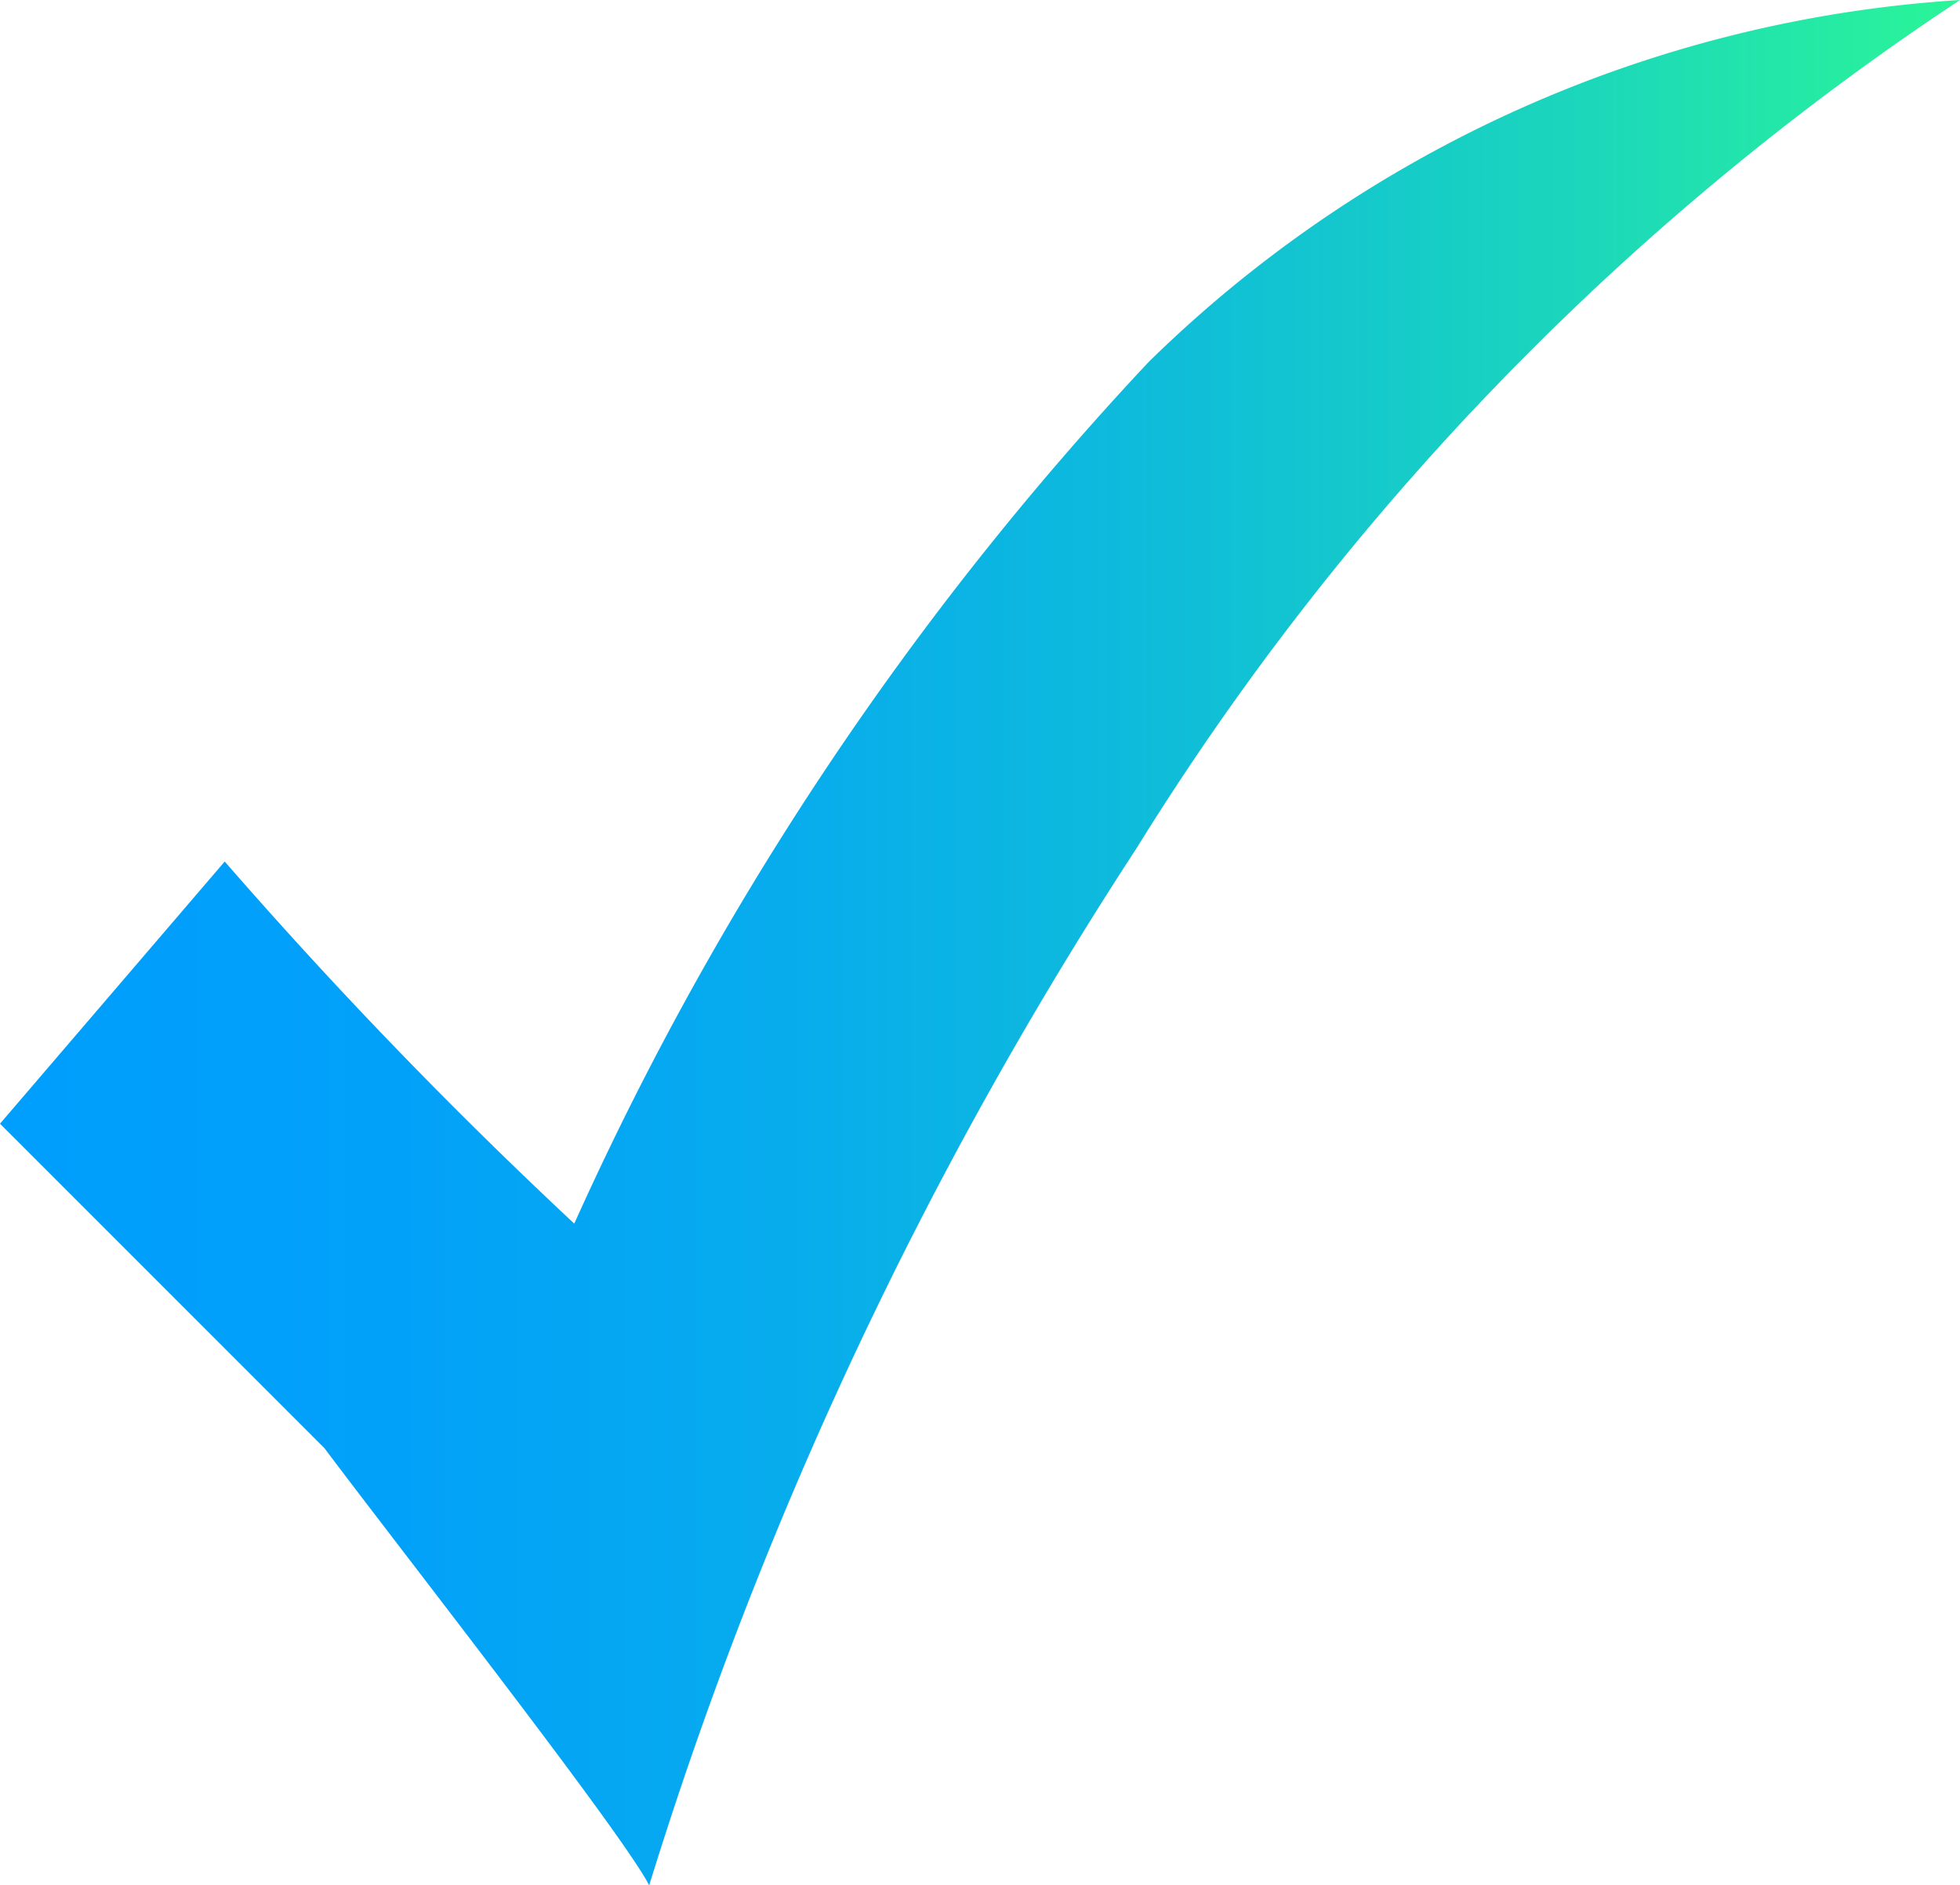 <svg xmlns="http://www.w3.org/2000/svg" xmlns:xlink="http://www.w3.org/1999/xlink" viewBox="0 0 15.7 15.1"><defs><style>.cls-1{fill:url(#linear-gradient);}</style><linearGradient id="linear-gradient" y1="7.55" x2="15.71" y2="7.55" gradientUnits="userSpaceOnUse"><stop offset="0" stop-color="#009efd"/><stop offset="0.2" stop-color="#02a1f9"/><stop offset="0.4" stop-color="#07aced"/><stop offset="0.6" stop-color="#0fbdd9"/><stop offset="0.8" stop-color="#1bd6bc"/><stop offset="1" stop-color="#2af598"/><stop offset="1" stop-color="#2af598"/></linearGradient></defs><title>icon-vote</title><g id="Layer_2" data-name="Layer 2"><g id="Body"><path class="cls-1" d="M5.2,15.1A33,33,0,0,1,9.1,6.8,22.1,22.1,0,0,1,15.7,0,10.2,10.2,0,0,0,9.2,2.9,25.2,25.2,0,0,0,4.6,9.8,39,39,0,0,1,1.8,6.9L0,9l2.6,2.6C3.2,12.4,5,14.7,5.2,15.1Z"/></g></g></svg>